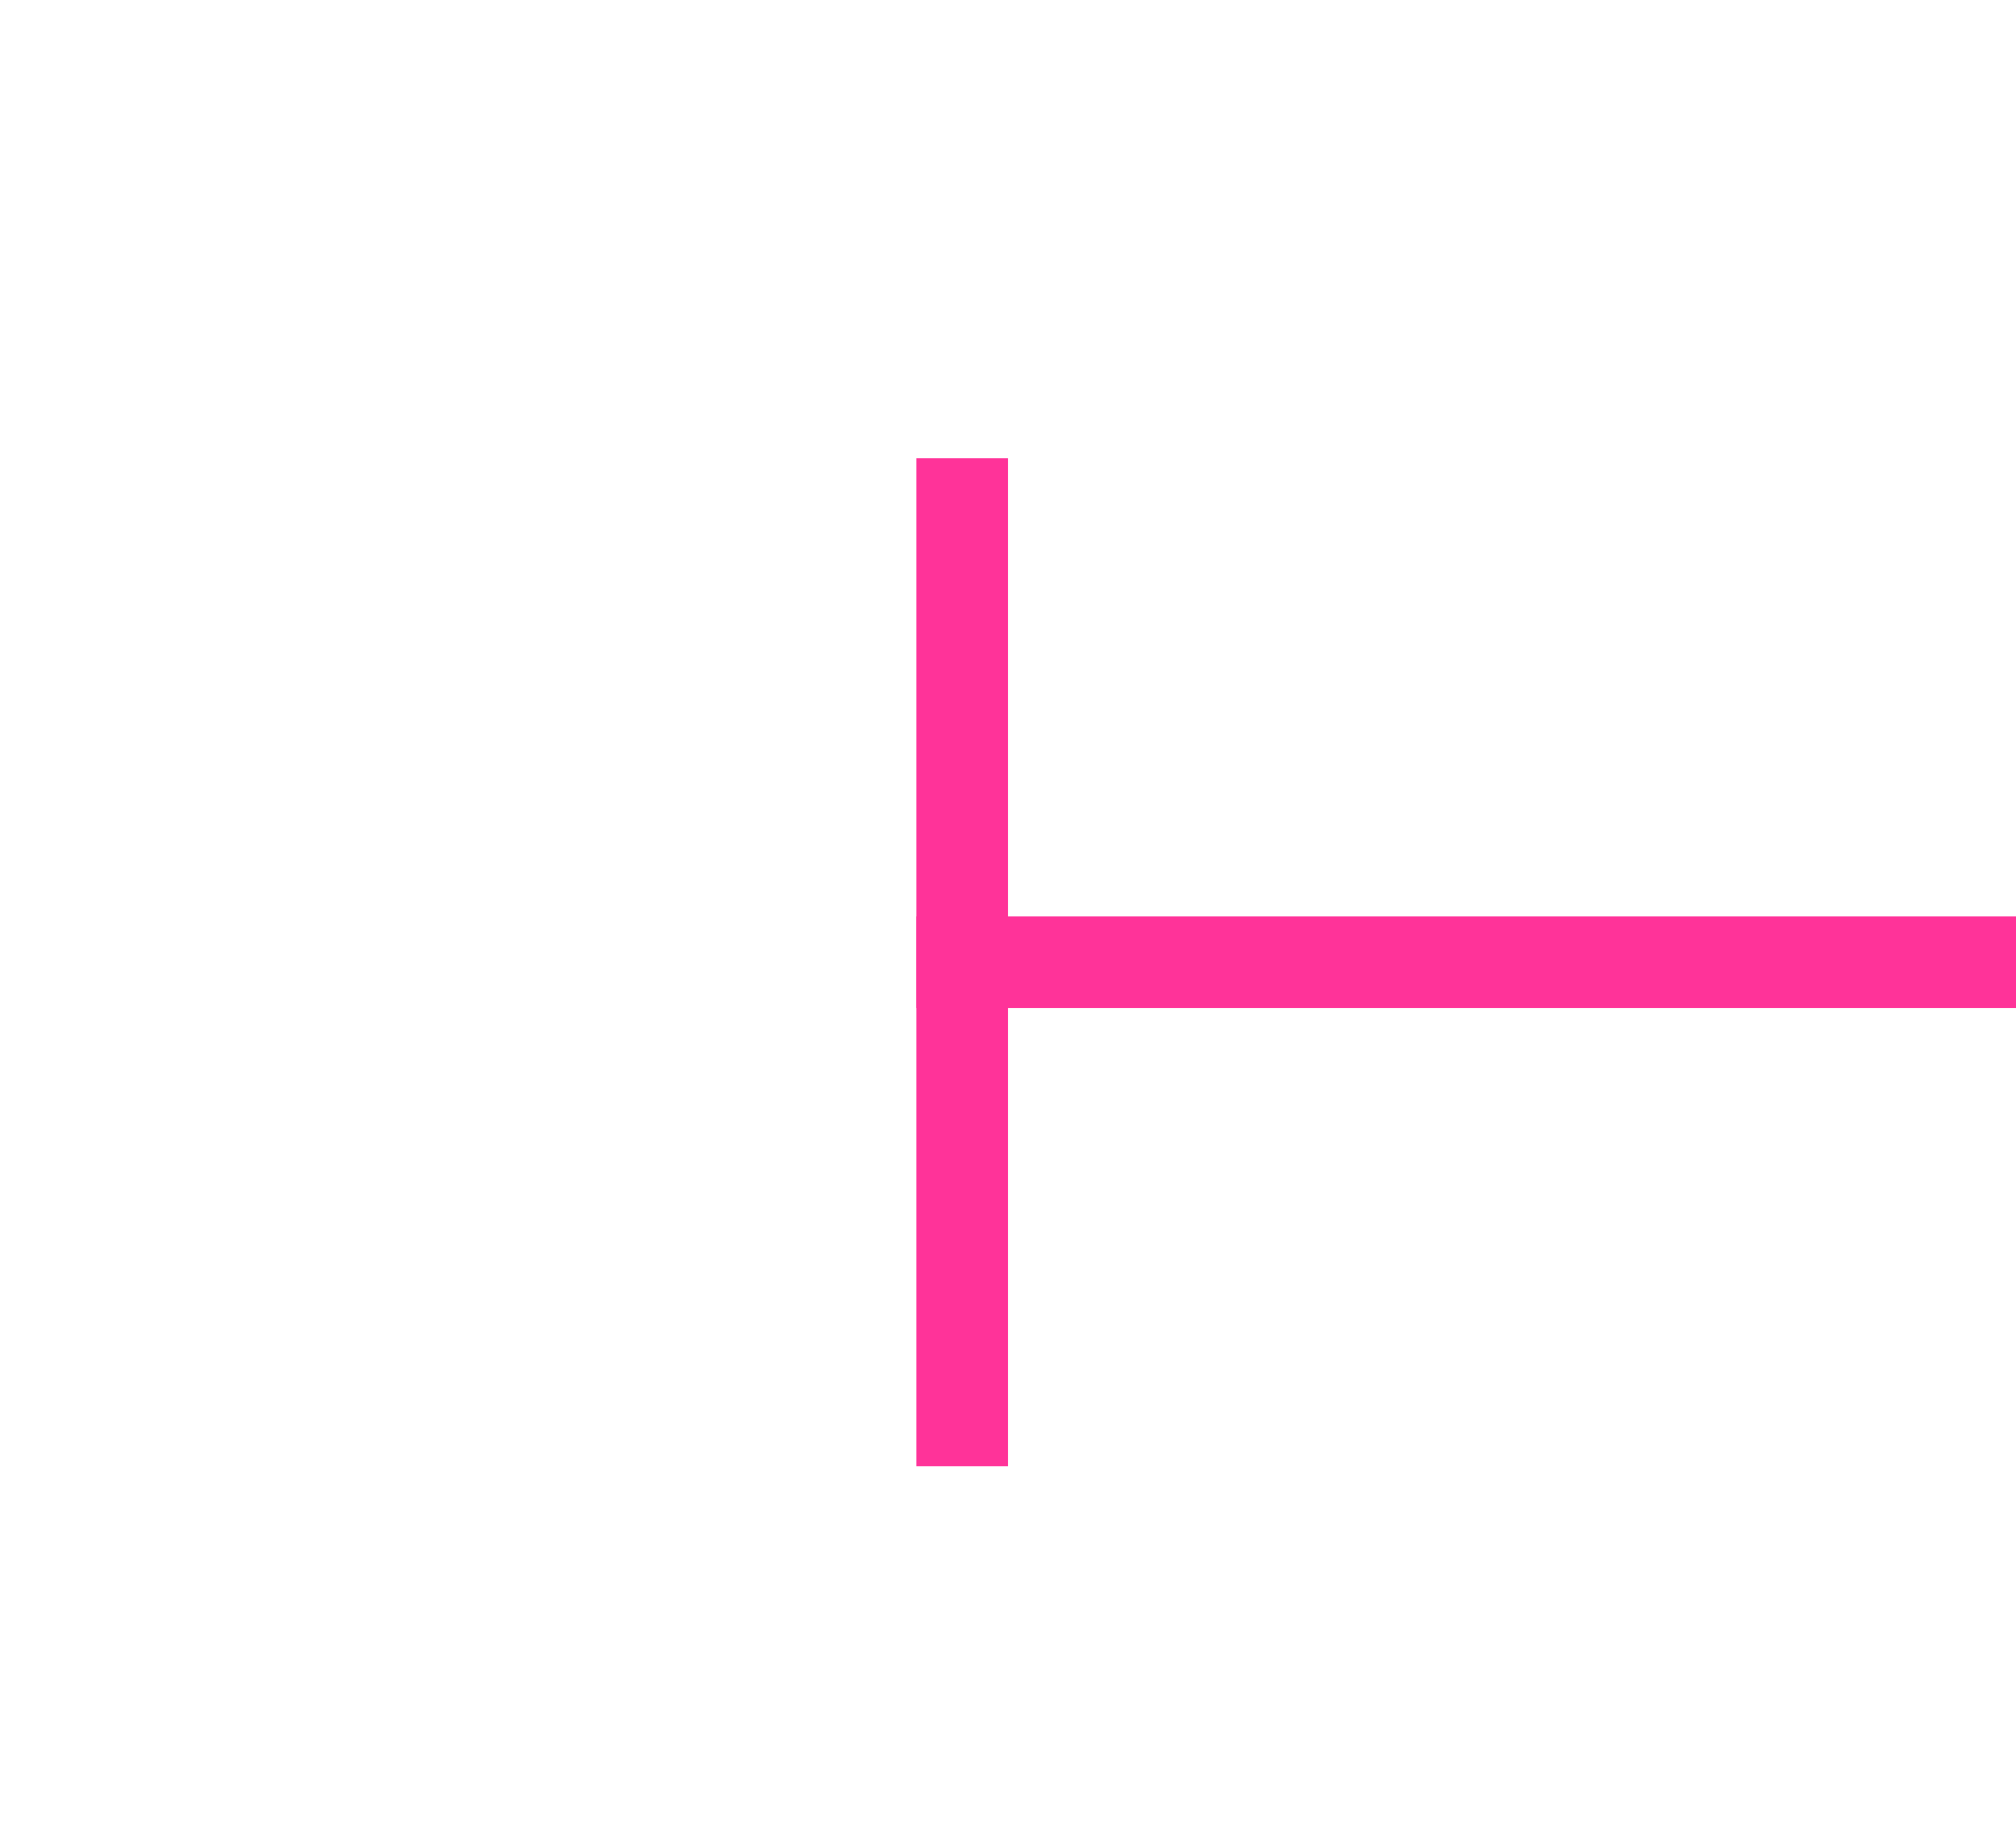 ﻿<?xml version="1.0" encoding="utf-8"?>
<svg version="1.1" xmlns:xlink="http://www.w3.org/1999/xlink" width="22px" height="20px" preserveAspectRatio="xMinYMid meet" viewBox="1220 199  22 18" xmlns="http://www.w3.org/2000/svg">
  <g transform="matrix(-1 0 0 -1 2462 416 )">
    <path d="M 873 213  L 873 202  L 872 202  L 872 213  L 873 213  Z M 1231 202  L 1231 213  L 1232 213  L 1232 202  L 1231 202  Z " fill-rule="nonzero" fill="#ff3399" stroke="none" />
    <path d="M 872 207.5  L 1232 207.5  " stroke-width="1" stroke="#ff3399" fill="none" />
  </g>
</svg>